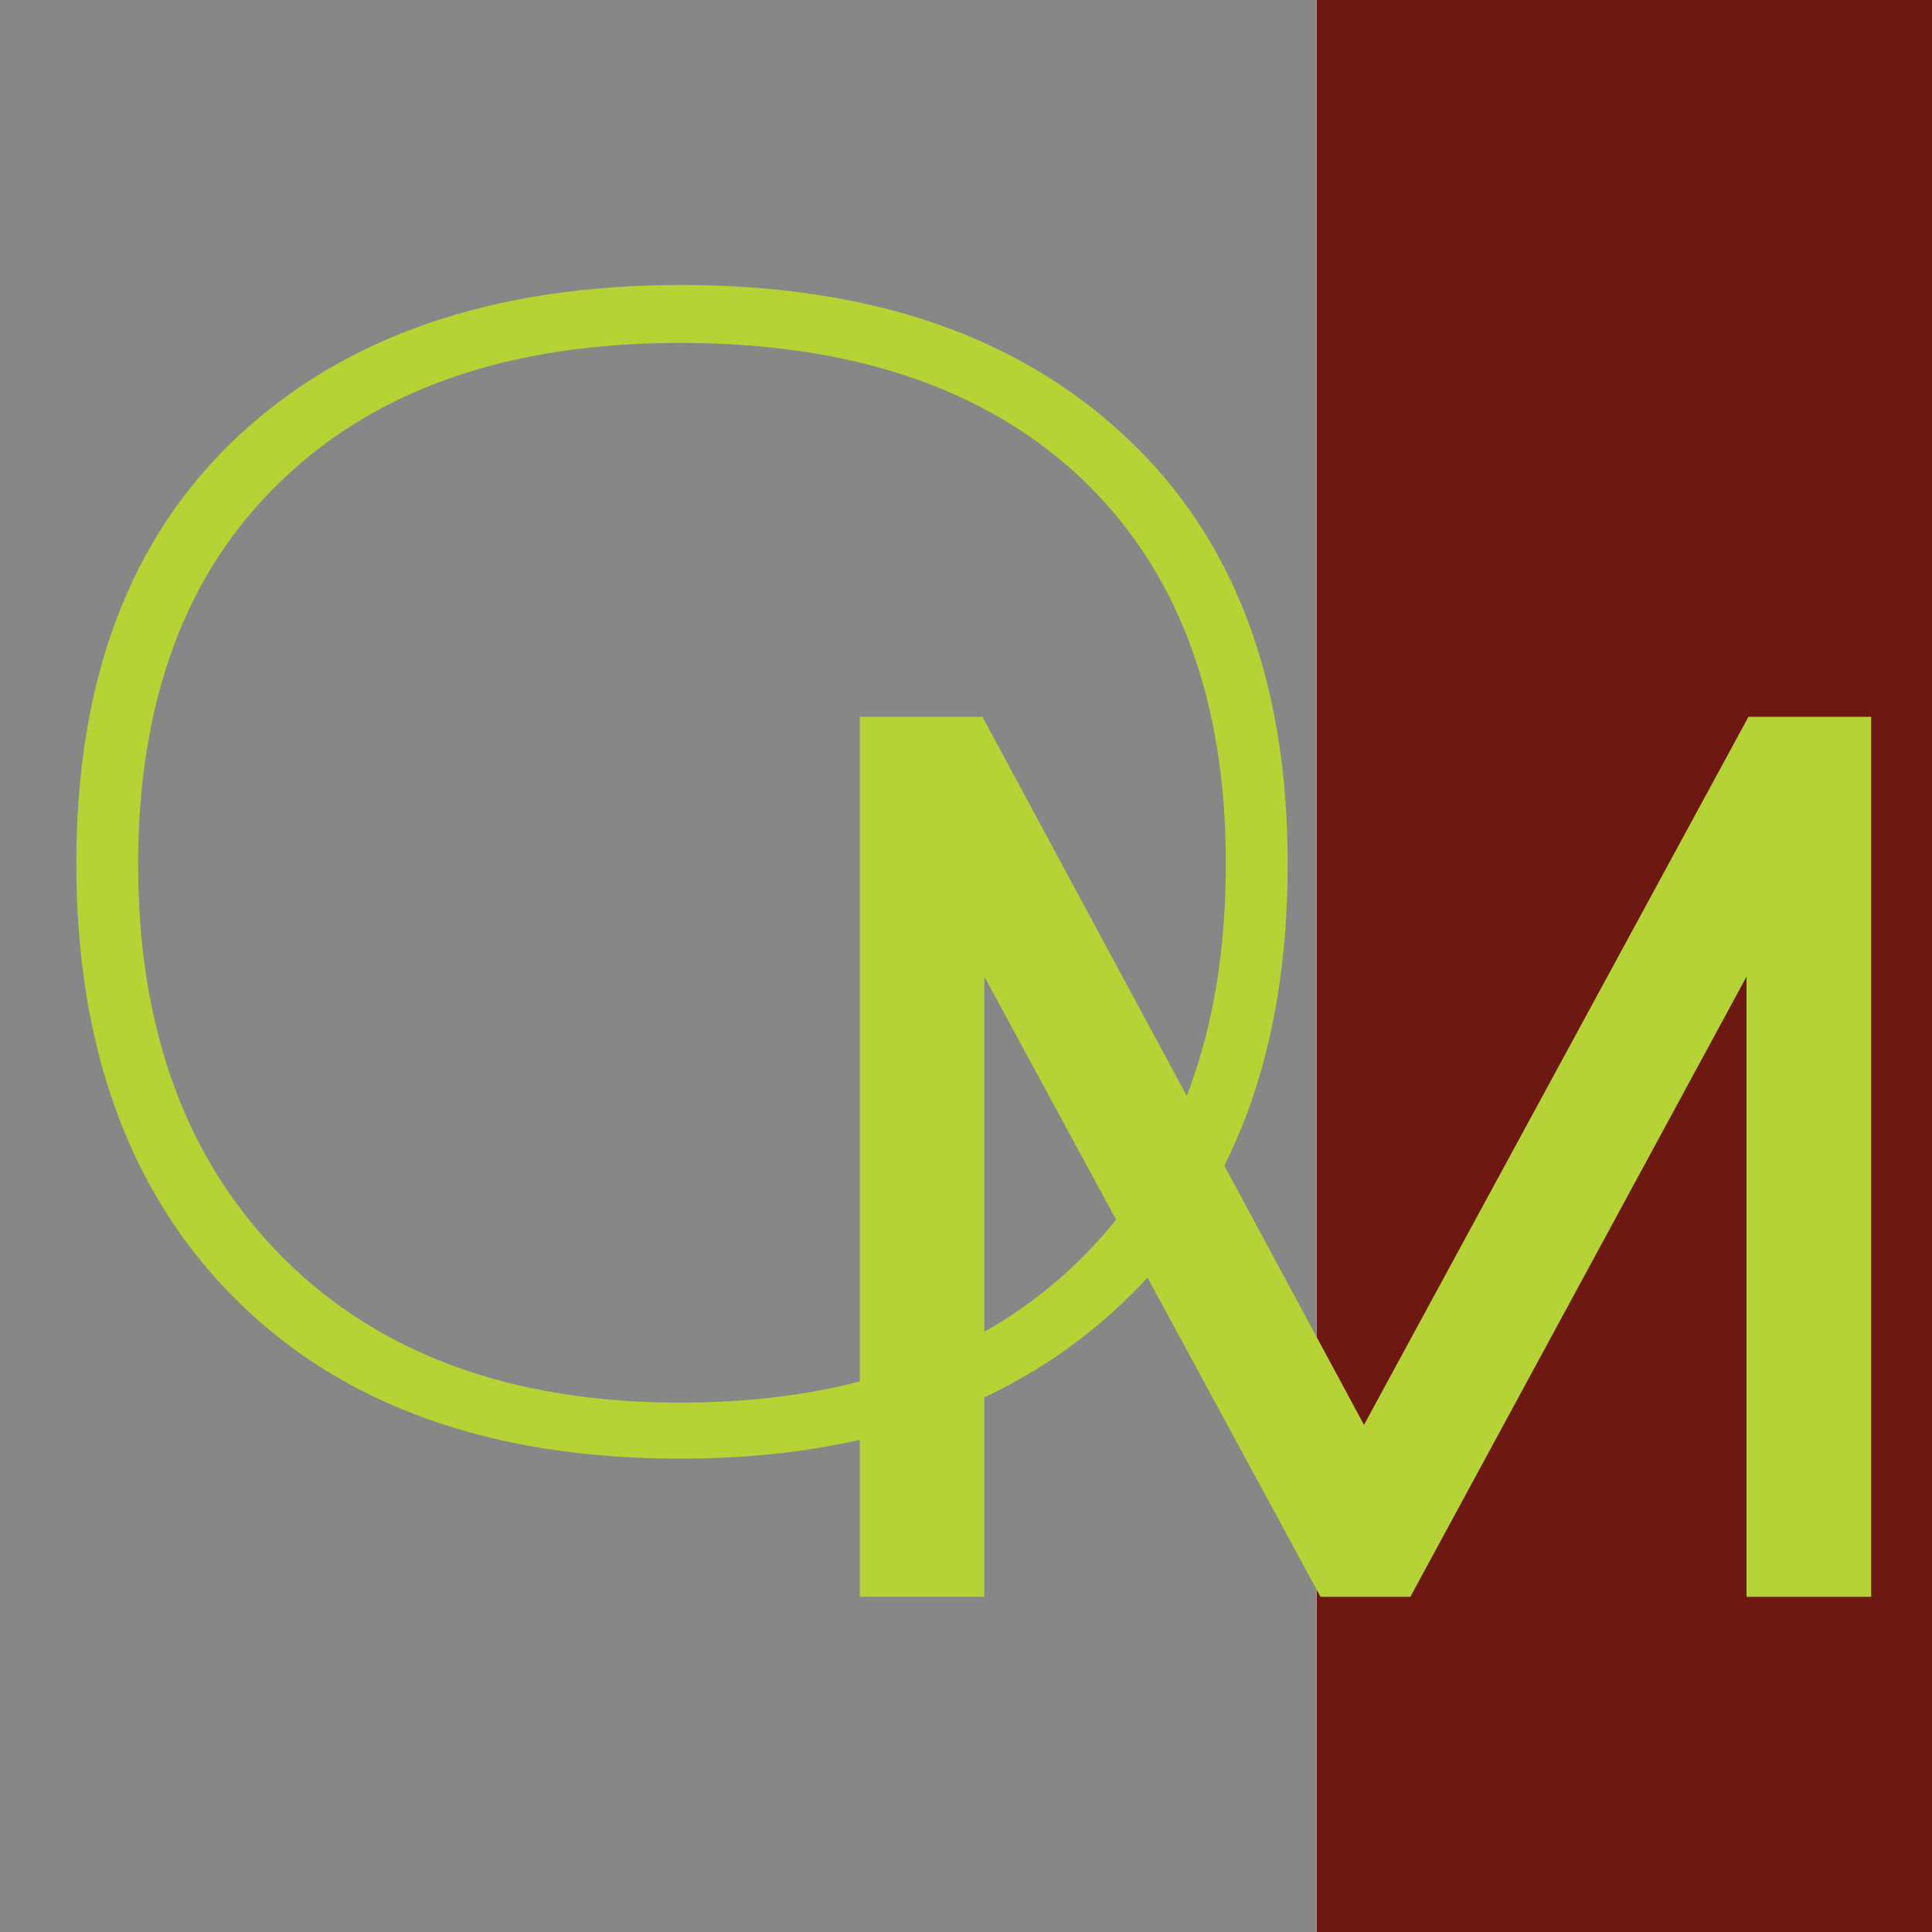 <?xml version="1.0" encoding="utf-8"?>
<!-- Generator: Adobe Illustrator 21.0.0, SVG Export Plug-In . SVG Version: 6.00 Build 0)  -->
<svg version="1.1" xmlns="http://www.w3.org/2000/svg" xmlns:xlink="http://www.w3.org/1999/xlink" x="0px" y="0px"
	 viewBox="0 0 200 200" style="enable-background:new 0 0 200 200;" xml:space="preserve">
<style type="text/css">
	.st0{display:none;}
	.st1{display:inline;fill:#727373;stroke:#6D1810;stroke-width:3;stroke-miterlimit:10;}
	.st2{display:inline;}
	.st3{fill:#B5D335;}
	.st4{display:inline;fill:#6D1810;}
	.st5{fill:#727374;}
	.st6{display:inline;fill:none;stroke:#727373;stroke-width:2;stroke-miterlimit:10;}
	.st7{fill:#B5D336;}
	.st8{display:inline;fill:#727374;}
	.st9{fill:#6D1810;}
	.st10{fill:#878787;}
</style>
<g id="Layer_1" class="st0">
</g>
<g id="boxes" class="st0">
</g>
<g id="_x31_" class="st0">
</g>
<g id="_x32_" class="st0">
</g>
<g id="_x33_">
	<rect x="136.3" y="0" class="st9" width="63.7" height="200"/>
	<rect x="0" class="st10" width="136.3" height="200"/>
	<g>
		<path class="st7" d="M180.8,165.3v-64.2L146,165.3h-9.3l-34.8-64.2v64.2H89V74.2h12.7l39.5,73.3L181,74.2h12.7v91.1H180.8z"/>
	</g>
	<g>
		<path class="st3" d="M70.4,151c-19.6,0-34.9-5.5-45.9-16.4c-11-10.9-16.6-26-16.6-45.2c0-19,5.5-33.7,16.7-44.2
			c11.1-10.4,26.4-15.7,45.9-15.7c19.5,0,34.8,5.2,46,15.7c11.2,10.4,16.8,25.2,16.8,44.2c0,19.4-5.6,34.5-16.9,45.3
			C105,145.6,89.7,151,70.4,151z M70.4,35.5c-17.6,0-31.3,4.7-41.2,14.2c-9.9,9.4-14.9,22.7-14.9,39.8c0,17.1,5,30.7,15,40.7
			c10,10,23.7,15,41.1,15c17.7,0,31.5-5,41.5-14.9c10-9.9,15-23.5,15-40.9c0-17.3-5.1-30.7-15.3-40.2C101.6,40,87.9,35.5,70.4,35.5z
			"/>
	</g>
</g>
<g id="_x34_" class="st0">
</g>
</svg>
